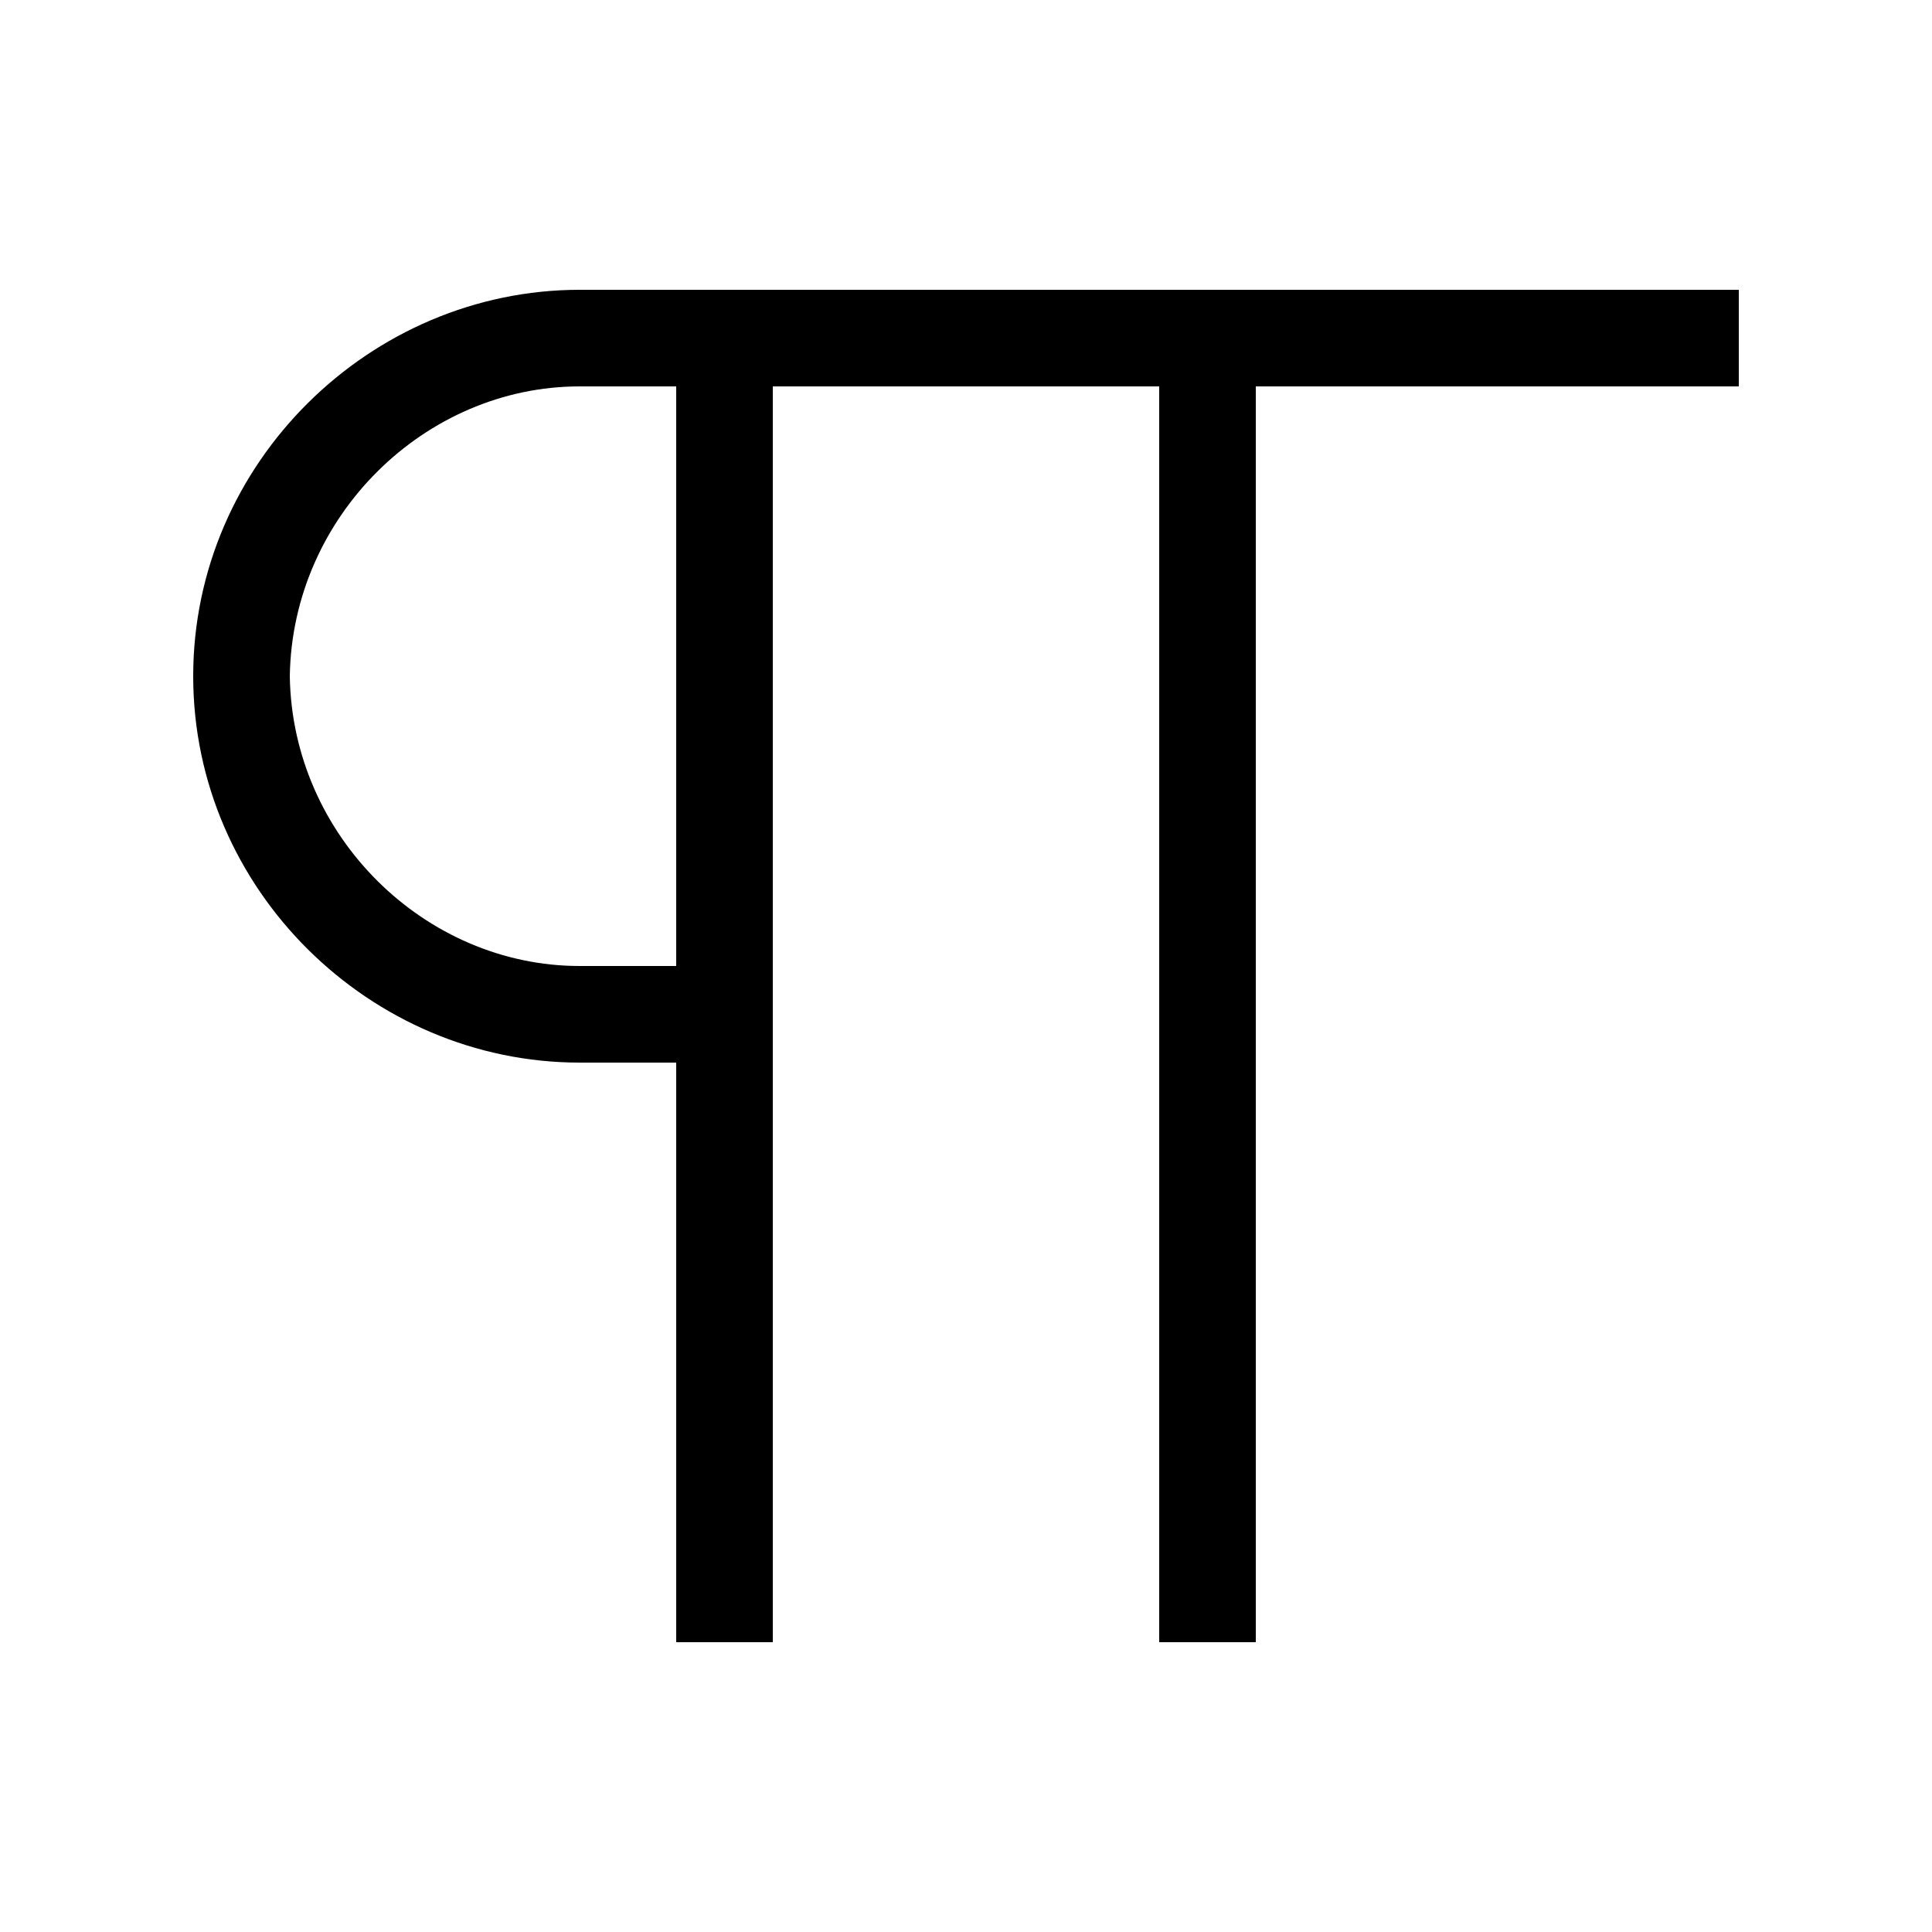 <svg xmlns="http://www.w3.org/2000/svg" xmlns:xlink="http://www.w3.org/1999/xlink" width="200" height="200" class="icon" p-id="5742" t="1552895582361" version="1.1" viewBox="0 0 1024 1024"><defs><style type="text/css"/></defs><path fill="#000" d="M409.6 512v51.2H307.2c-110.848 0-204.8-91.648-204.8-204.8s93.952-204.8 204.8-204.8h614.4v51.2H307.2C225.28 204.8 154.88 273.562 153.6 358.4c1.28 84.838 71.68 153.6 153.6 153.6h102.4z" p-id="5743"/><path fill="#000" d="M358.4 153.6h51.2v716.8H358.4zM614.4 153.6h51.2v716.8h-51.2z" p-id="5744"/></svg>